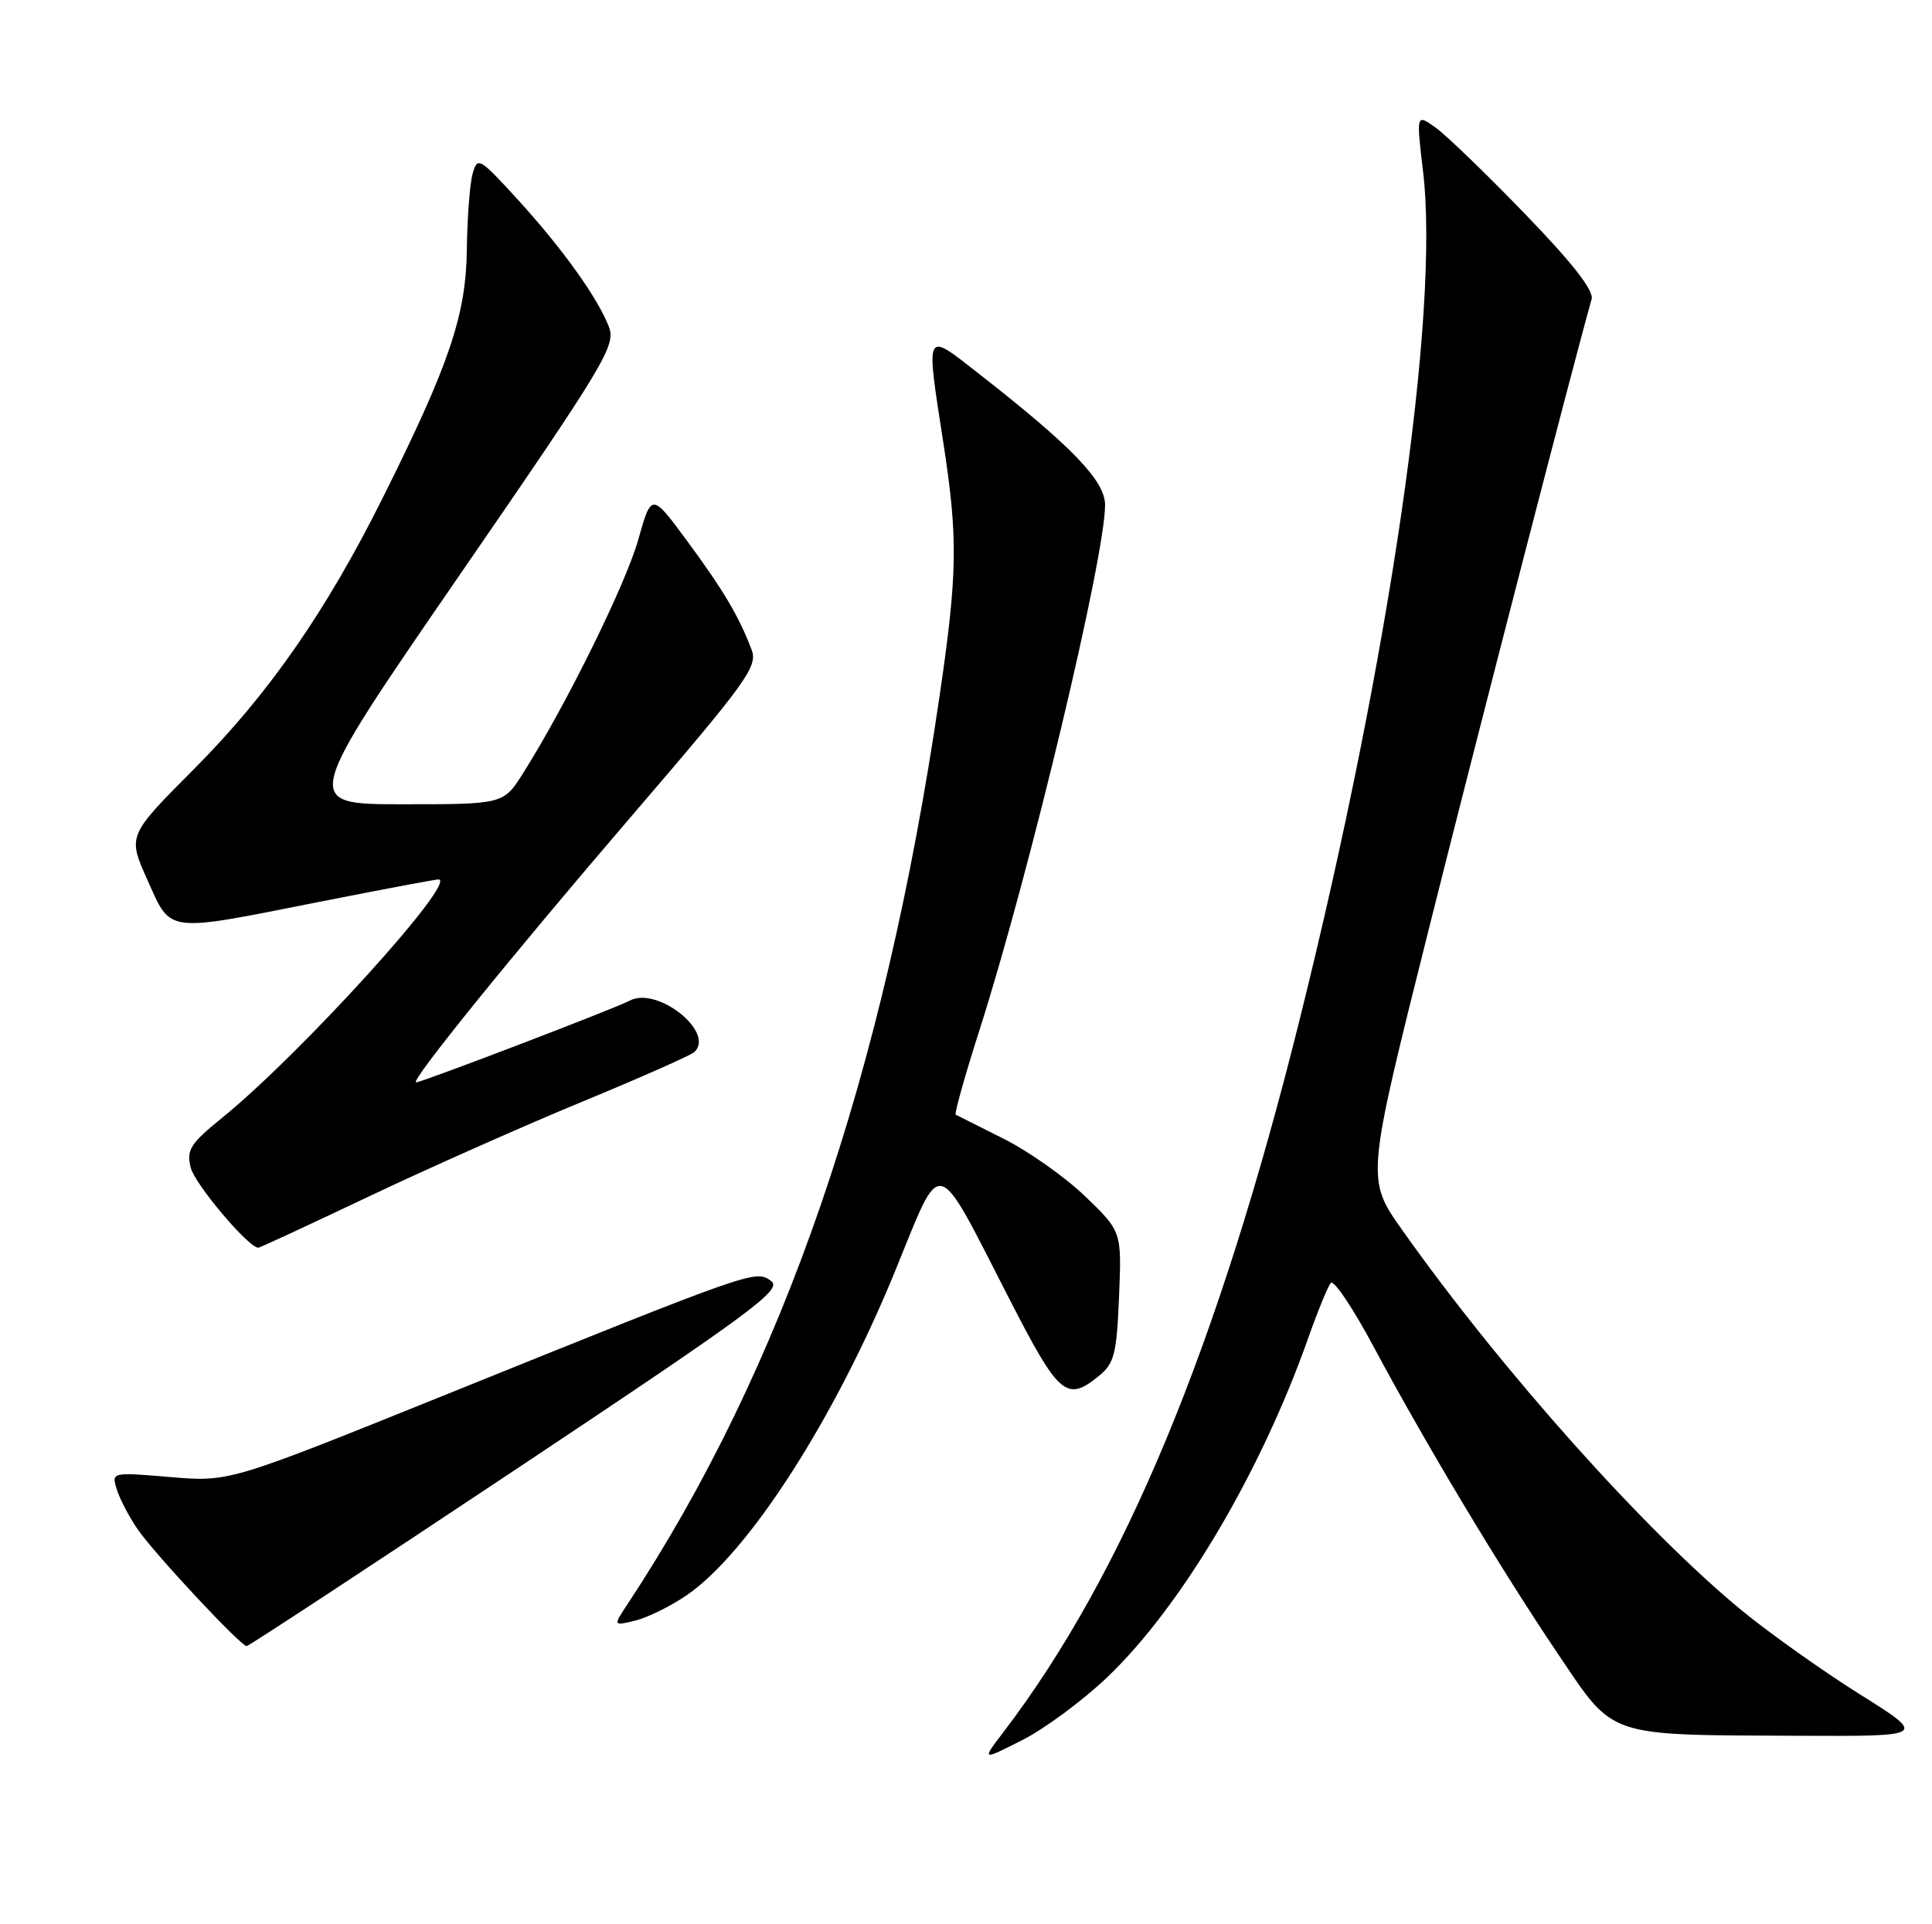 <?xml version="1.0" encoding="UTF-8" standalone="no"?>
<!DOCTYPE svg PUBLIC "-//W3C//DTD SVG 1.1//EN" "http://www.w3.org/Graphics/SVG/1.1/DTD/svg11.dtd" >
<svg xmlns="http://www.w3.org/2000/svg" xmlns:xlink="http://www.w3.org/1999/xlink" version="1.1" viewBox="0 0 257 256">
 <g >
 <path fill="currentColor"
d=" M 147.28 223.15 C 157.14 213.75 167.71 195.90 174.03 178.00 C 175.29 174.43 176.64 171.13 177.03 170.68 C 177.42 170.23 179.99 174.05 182.73 179.18 C 189.63 192.08 199.61 208.72 207.22 220.00 C 214.84 231.29 213.42 230.81 239.40 230.93 C 256.31 231.00 256.31 231.00 247.41 225.42 C 242.52 222.35 235.51 217.37 231.82 214.36 C 218.95 203.82 199.75 182.33 186.55 163.68 C 181.73 156.87 181.73 156.87 189.92 124.18 C 196.50 97.90 209.38 48.06 211.72 39.81 C 212.05 38.67 209.15 34.96 202.85 28.45 C 197.71 23.13 192.35 17.96 190.95 16.96 C 188.39 15.14 188.39 15.14 189.30 22.82 C 191.53 41.65 184.87 87.48 172.92 135.50 C 162.03 179.27 149.49 209.45 133.48 230.44 C 130.57 234.25 130.57 234.25 135.98 231.51 C 138.96 230.00 144.04 226.24 147.28 223.15 Z  M 68.81 195.36 C 100.14 174.50 104.12 171.56 102.58 170.43 C 100.50 168.91 100.48 168.92 59.00 185.67 C 30.50 197.17 30.50 197.17 22.66 196.51 C 14.82 195.85 14.82 195.85 15.54 198.17 C 15.94 199.45 17.20 201.85 18.34 203.50 C 20.61 206.78 32.02 219.00 32.81 219.00 C 33.08 219.00 49.28 208.36 68.81 195.36 Z  M 91.35 212.23 C 99.60 206.57 111.06 188.73 119.11 169.01 C 125.40 153.60 124.27 153.32 134.23 172.74 C 140.85 185.67 141.87 186.55 146.14 183.09 C 148.23 181.40 148.54 180.18 148.86 172.51 C 149.21 163.84 149.21 163.84 144.36 159.17 C 141.69 156.60 136.80 153.15 133.50 151.50 C 130.20 149.85 127.33 148.41 127.13 148.30 C 126.93 148.19 128.38 143.01 130.37 136.80 C 136.98 116.06 147.00 74.13 147.00 67.18 C 147.00 63.97 142.60 59.40 130.16 49.68 C 122.97 44.06 123.14 43.71 125.50 59.00 C 127.45 71.63 127.37 76.35 124.97 92.70 C 117.57 143.12 104.21 182.00 83.48 213.41 C 81.55 216.33 81.55 216.33 84.53 215.60 C 86.16 215.20 89.23 213.68 91.35 212.23 Z  M 49.11 159.16 C 57.03 155.40 69.80 149.73 77.50 146.55 C 85.20 143.37 91.88 140.41 92.35 139.98 C 95.20 137.36 87.43 131.16 83.76 133.13 C 81.86 134.15 56.11 144.00 55.35 144.00 C 54.43 144.00 68.04 127.18 84.08 108.49 C 99.37 90.68 100.83 88.67 99.98 86.44 C 98.29 81.99 96.27 78.58 91.44 72.02 C 86.67 65.55 86.67 65.55 84.90 71.80 C 83.23 77.74 75.32 93.77 69.60 102.84 C 66.97 107.00 66.97 107.00 53.56 107.00 C 40.15 107.00 40.15 107.00 61.08 76.59 C 80.46 48.45 81.94 45.98 81.01 43.51 C 79.53 39.64 74.81 33.05 68.80 26.47 C 63.77 20.97 63.51 20.82 62.87 23.11 C 62.50 24.42 62.15 28.98 62.10 33.22 C 61.99 41.95 59.77 48.48 50.91 66.24 C 43.35 81.39 35.68 92.41 25.78 102.34 C 16.97 111.19 16.97 111.19 19.62 117.09 C 22.81 124.21 21.84 124.08 42.50 119.98 C 50.75 118.35 57.87 117.01 58.31 117.00 C 61.08 116.99 40.04 140.19 29.60 148.67 C 25.30 152.16 24.78 152.98 25.37 155.35 C 25.93 157.56 33.05 166.00 34.36 166.00 C 34.56 166.00 41.20 162.92 49.11 159.16 Z "/>
</g>
</svg>